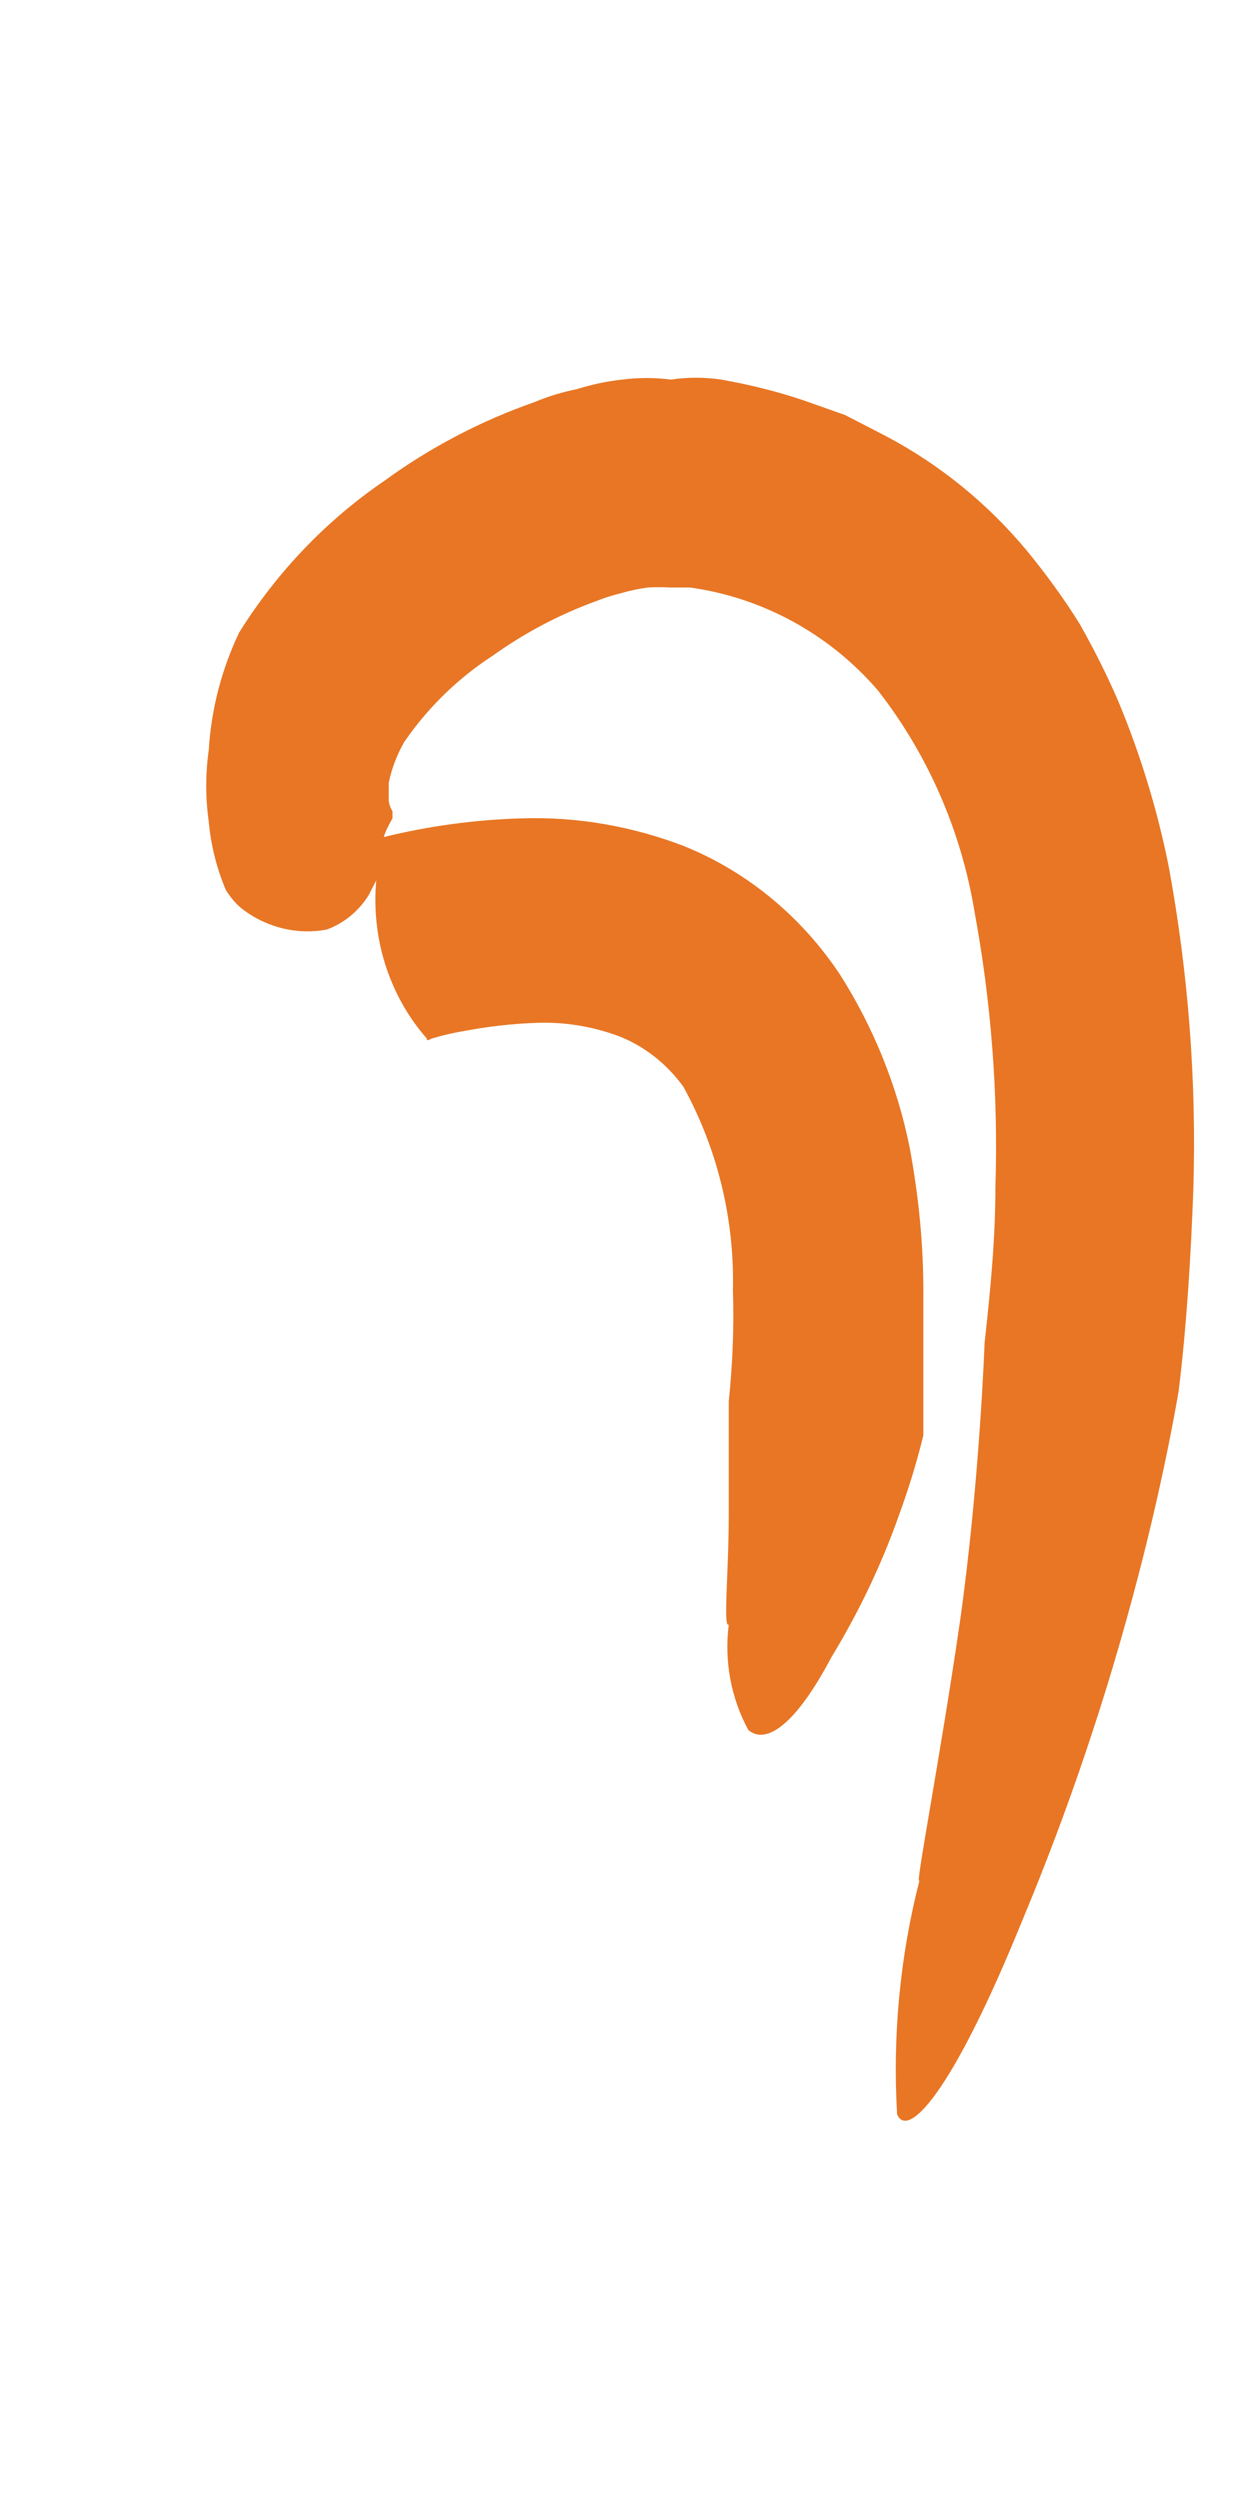 <svg width="3" height="6" viewBox="0 0 3 6" fill="none" xmlns="http://www.w3.org/2000/svg">
<path d="M0.501 1.8C0.493 1.857 0.493 1.915 0.501 1.972C0.506 2.028 0.52 2.084 0.542 2.136C0.554 2.155 0.568 2.172 0.586 2.185C0.643 2.227 0.715 2.244 0.784 2.231C0.825 2.216 0.861 2.187 0.885 2.148L0.903 2.113C0.897 2.181 0.904 2.25 0.925 2.316C0.946 2.381 0.979 2.441 1.024 2.492C1.024 2.502 1.034 2.492 1.038 2.492C1.062 2.485 1.086 2.479 1.111 2.475C1.168 2.464 1.227 2.457 1.285 2.455C1.353 2.452 1.42 2.463 1.483 2.486C1.546 2.51 1.6 2.553 1.64 2.608C1.722 2.757 1.763 2.926 1.759 3.097C1.762 3.186 1.758 3.276 1.749 3.364C1.749 3.364 1.749 3.499 1.749 3.636C1.749 3.773 1.735 3.909 1.749 3.899C1.738 3.986 1.754 4.075 1.796 4.152C1.834 4.185 1.903 4.152 1.995 3.978C2.06 3.871 2.115 3.757 2.157 3.638C2.18 3.575 2.2 3.511 2.216 3.445V3.354C2.216 3.296 2.216 3.213 2.216 3.112C2.217 2.991 2.205 2.871 2.183 2.753C2.153 2.605 2.096 2.465 2.016 2.339C1.923 2.199 1.792 2.091 1.64 2.03C1.517 1.983 1.386 1.96 1.255 1.964C1.143 1.967 1.03 1.982 0.921 2.009C0.926 1.993 0.934 1.978 0.942 1.964C0.942 1.951 0.942 1.951 0.942 1.947C0.936 1.937 0.932 1.926 0.933 1.914C0.933 1.903 0.933 1.891 0.933 1.879C0.94 1.844 0.953 1.811 0.97 1.781C1.027 1.698 1.099 1.628 1.182 1.574C1.259 1.519 1.342 1.475 1.43 1.443C1.45 1.435 1.472 1.428 1.493 1.423C1.513 1.417 1.534 1.413 1.555 1.41C1.572 1.409 1.59 1.409 1.608 1.41C1.624 1.41 1.632 1.41 1.656 1.41C1.829 1.434 1.99 1.521 2.107 1.657C2.227 1.811 2.307 1.994 2.339 2.189C2.379 2.406 2.396 2.627 2.389 2.848C2.389 2.973 2.377 3.097 2.363 3.223C2.363 3.223 2.351 3.559 2.304 3.891C2.256 4.222 2.193 4.545 2.207 4.512C2.16 4.695 2.142 4.885 2.153 5.074C2.177 5.134 2.282 5.032 2.454 4.608C2.565 4.342 2.657 4.069 2.73 3.789C2.797 3.534 2.829 3.337 2.829 3.337C2.848 3.18 2.858 3.018 2.864 2.855C2.872 2.595 2.852 2.335 2.805 2.08C2.778 1.945 2.738 1.814 2.686 1.688C2.658 1.622 2.626 1.559 2.591 1.497C2.553 1.436 2.51 1.377 2.464 1.321C2.369 1.207 2.254 1.114 2.125 1.046L2.028 0.996L1.929 0.961C1.864 0.939 1.798 0.923 1.731 0.911C1.691 0.905 1.65 0.905 1.61 0.911C1.571 0.906 1.532 0.906 1.493 0.911C1.456 0.915 1.42 0.923 1.384 0.934C1.35 0.941 1.316 0.951 1.283 0.965C1.154 1.01 1.032 1.074 0.921 1.155C0.782 1.25 0.664 1.374 0.574 1.518C0.532 1.606 0.507 1.702 0.501 1.8Z" fill="#E87624"/>
</svg>
